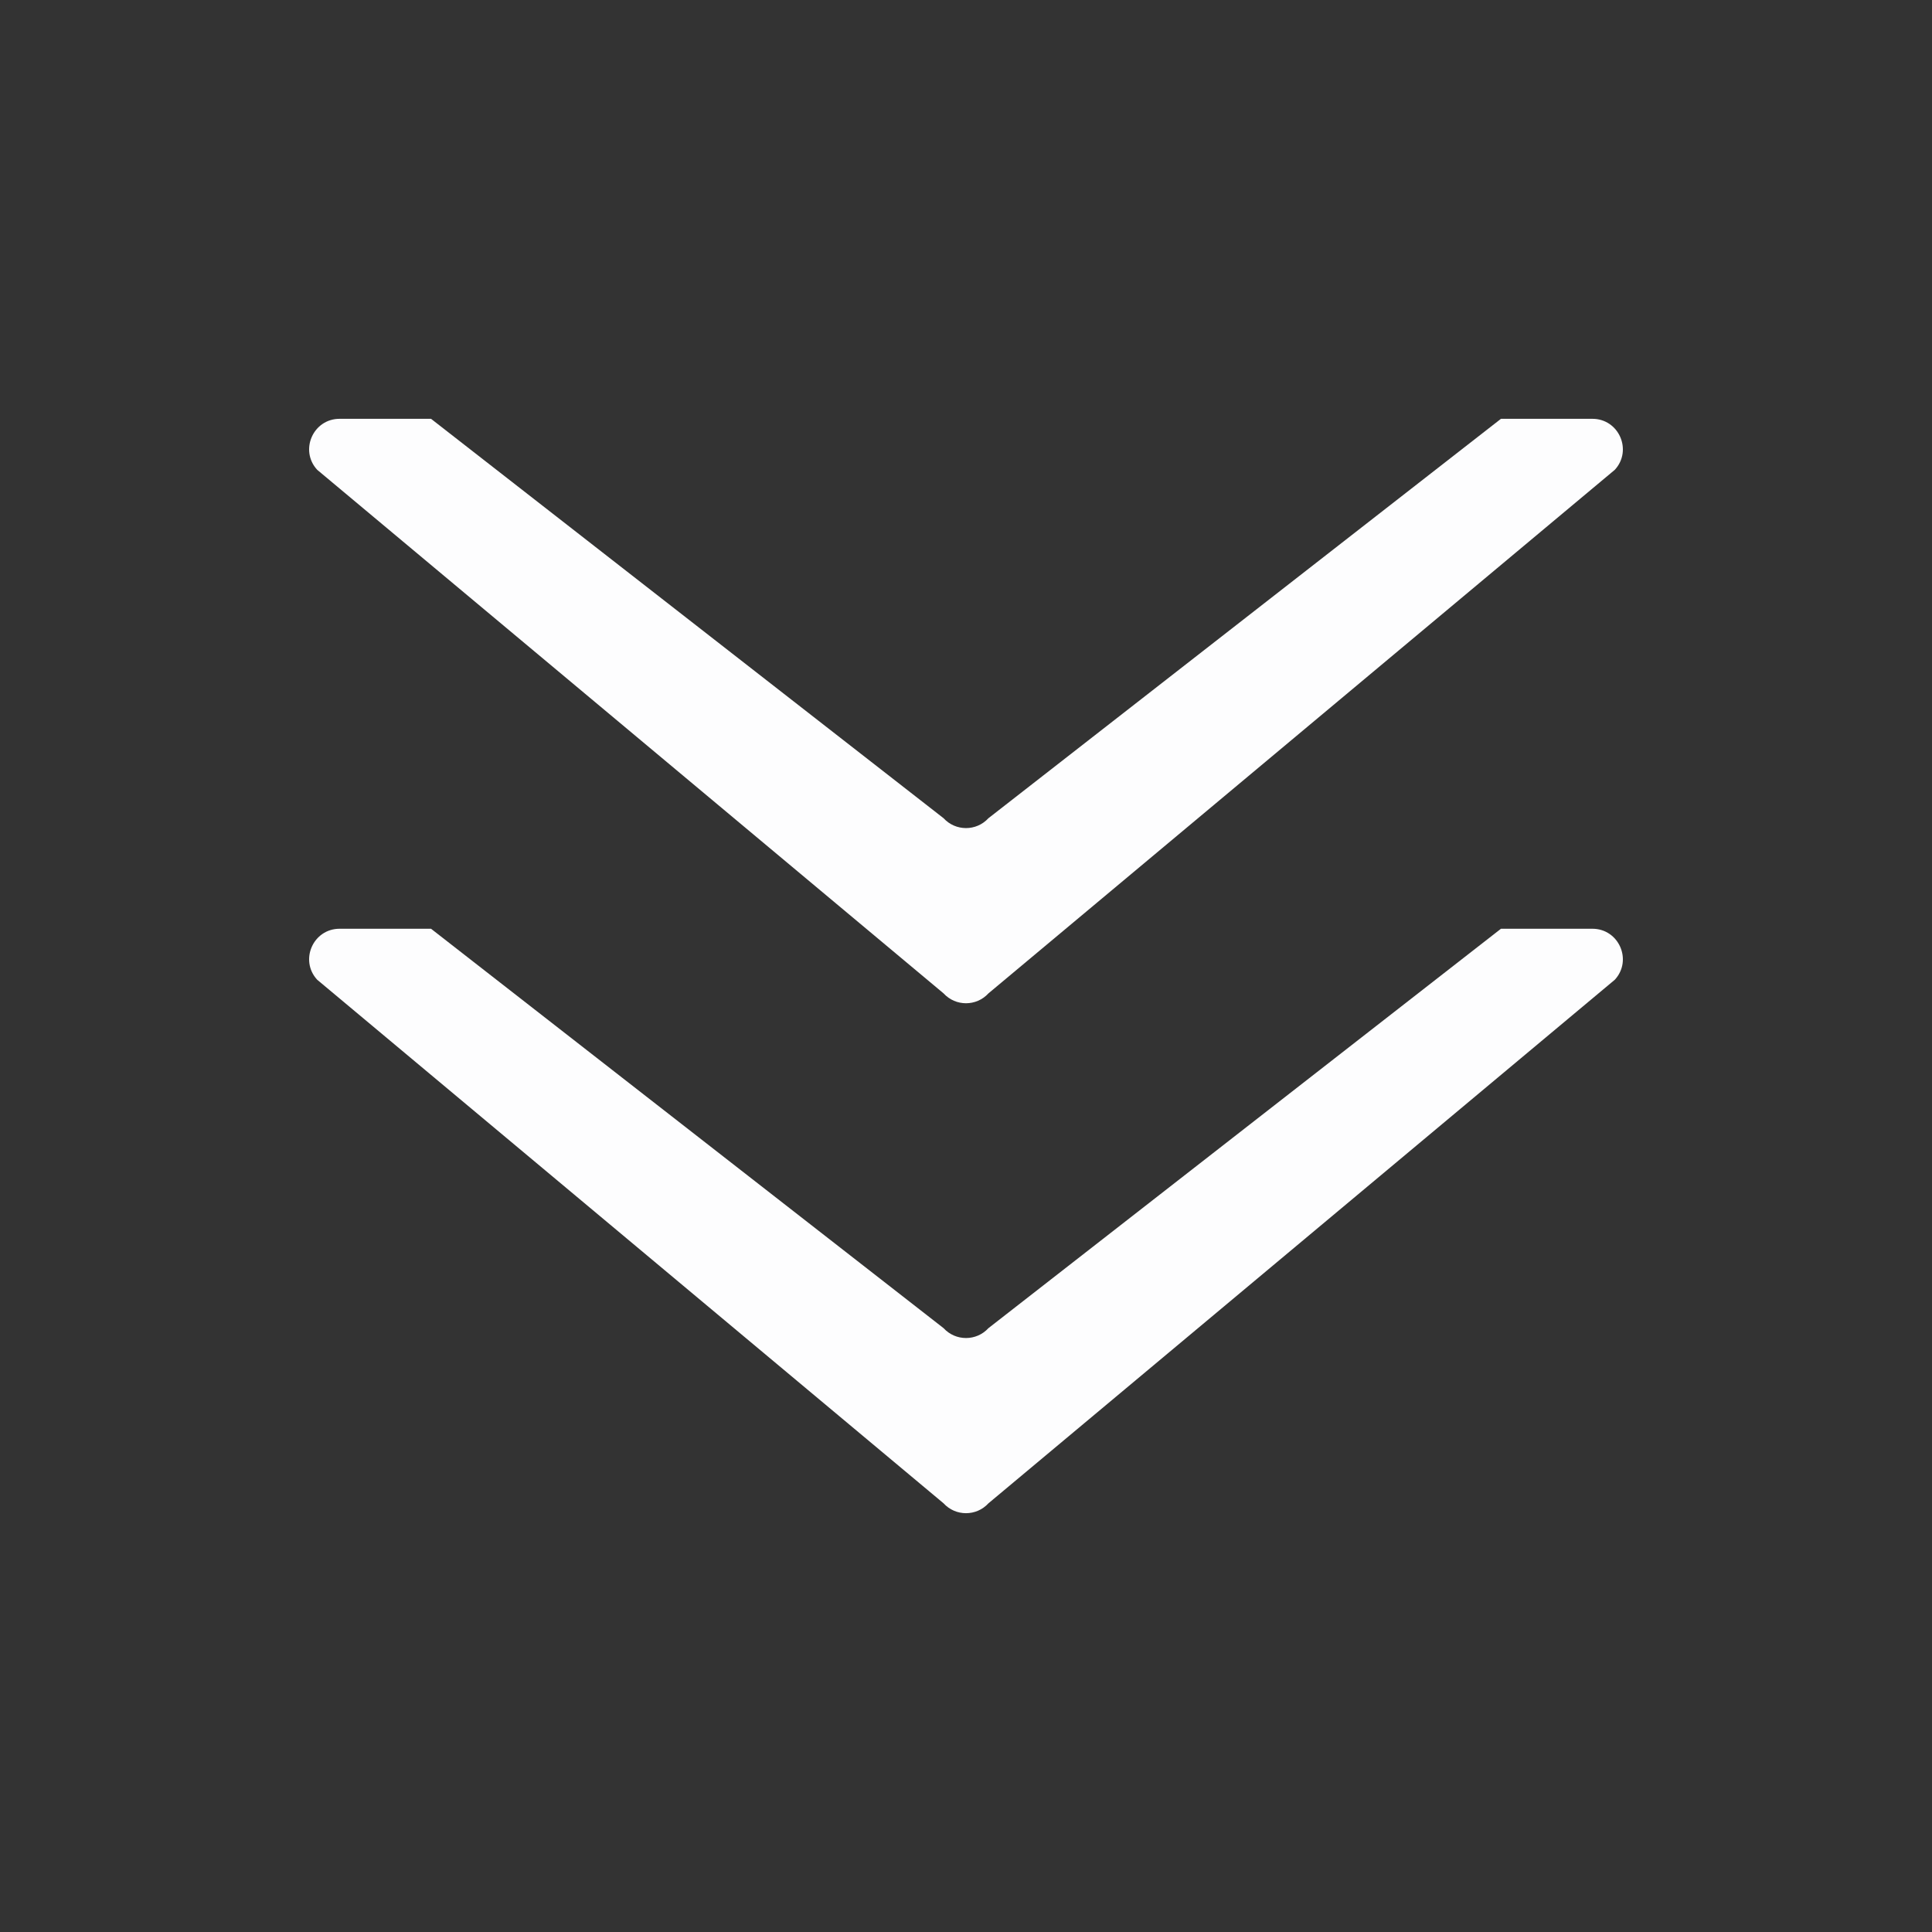 <?xml version="1.0" encoding="utf-8"?><svg xml:space="preserve" viewBox="0 0 100 100" y="0" x="0" xmlns="http://www.w3.org/2000/svg" id="Layer_1" version="1.1" width="128px" height="128px" xmlns:xlink="http://www.w3.org/1999/xlink" style="width:100%;height:100%;background-size:initial;background-repeat-y:initial;background-repeat-x:initial;background-position-y:initial;background-position-x:initial;background-origin:initial;background-color:initial;background-clip:initial;background-attachment:initial;animation-play-state:paused" ><rect x="0" y="0" width="100" height="100" fill="#333333" stroke="none"/><g class="ldl-scale" style="transform-origin:50% 50%;transform:rotate(0deg) scale(0.8, 0.8);animation-play-state:paused" ><path fill="#323232" d="M50 74.07c-.53 0-1.061-.213-1.451-.638L15.388 47.59H9.472c-1.713 0-2.608 2.036-1.451 3.298l40.528 33.877c.39.425.92.638 1.451.638.53 0 1.061-.213 1.451-.638l40.528-33.877c1.157-1.262.262-3.298-1.451-3.298h-5.916L51.451 73.432c-.39.425-.921.638-1.451.638z" id="XMLID_910_" style="fill:rgb(253, 253, 254);animation-play-state:paused" ></path>
<path fill="#cccccb" d="M50 41.077c-.53 0-1.061-.213-1.451-.638L15.388 14.597H9.472c-1.713 0-2.608 2.036-1.451 3.298l40.528 33.877c.39.425.92.638 1.451.638.53 0 1.061-.213 1.451-.638l40.528-33.877c1.157-1.262.262-3.298-1.451-3.298h-5.916L51.451 40.439c-.39.425-.921.638-1.451.638z" id="XMLID_909_" style="fill:rgb(253, 253, 254);animation-play-state:paused" ></path>
</g><!-- generated by https://loading.io/ --></svg>